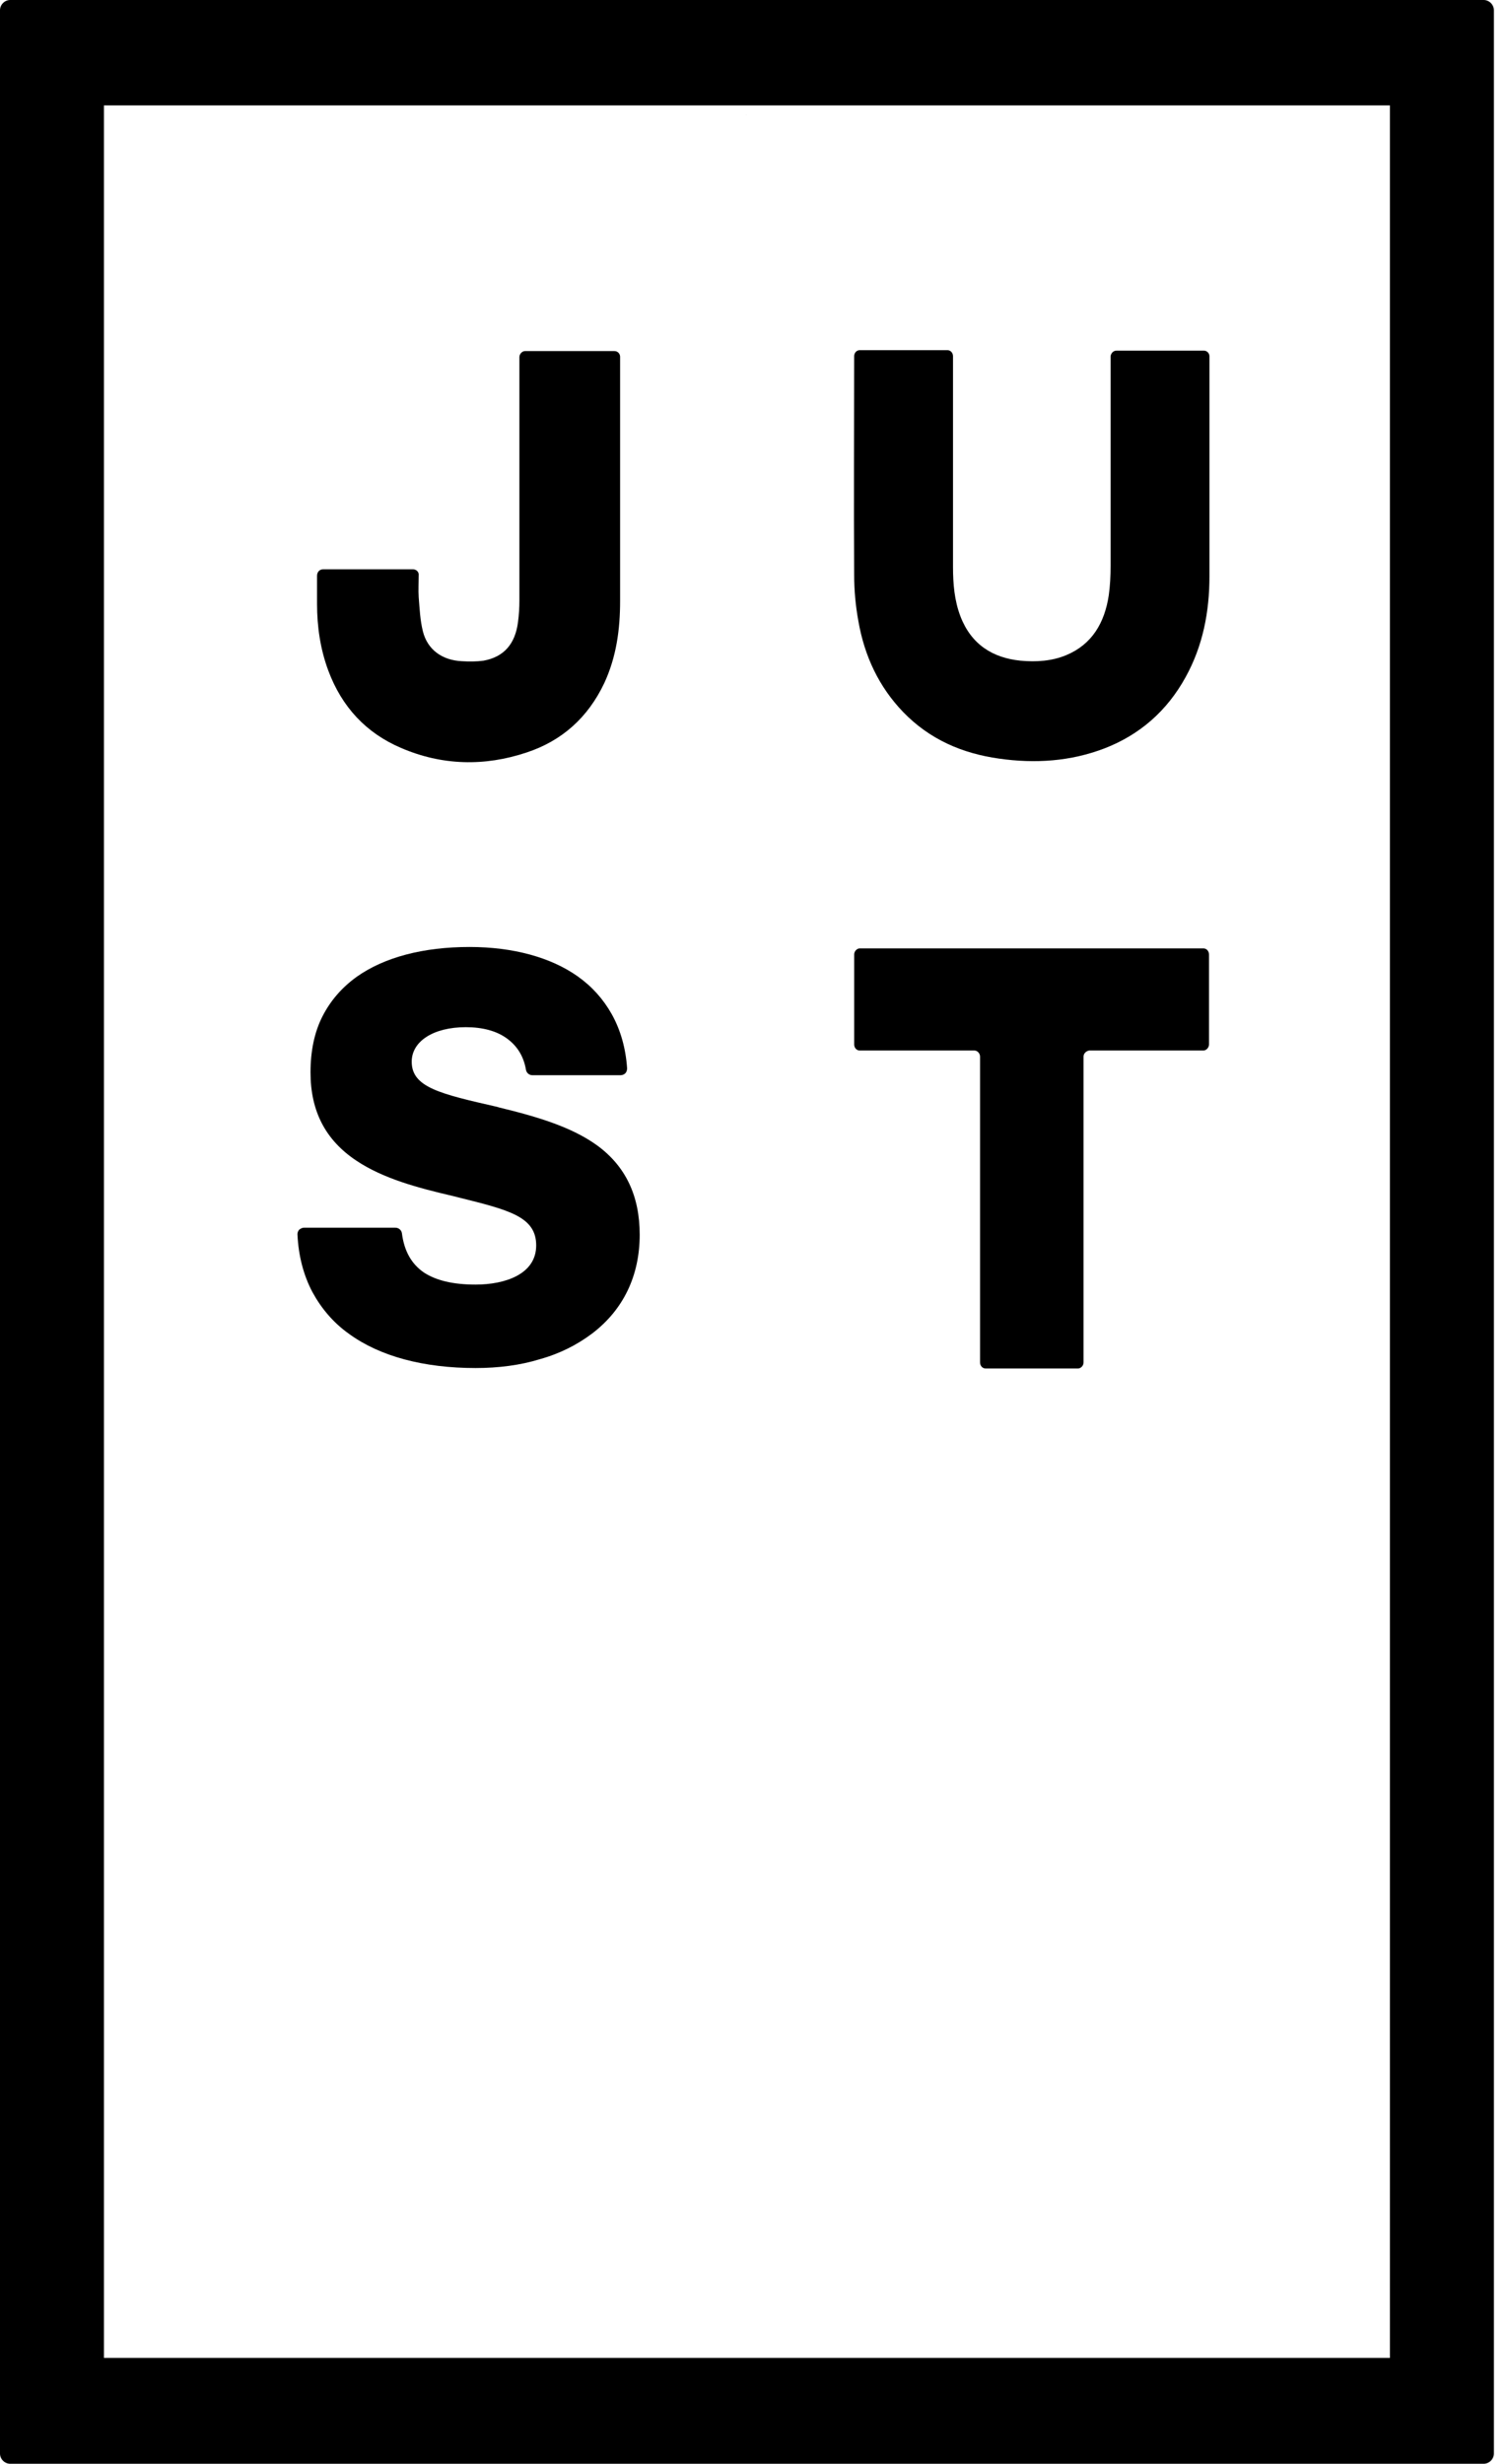 <svg width="49" height="80" viewBox="0 0 49 80" fill="none" xmlns="http://www.w3.org/2000/svg">
<path d="M45.133 76.563H3.376V3.422H45.133V76.563ZM48.176 0H0.333C0.151 0 0 0.151 0 0.333V79.667C0 79.849 0.151 80 0.333 80H48.176C48.357 80 48.509 79.849 48.509 79.667V0.333C48.509 0.151 48.357 0 48.176 0Z" fill="black"/>
<path d="M24.239 3.74C24.239 3.724 24.254 3.724 24.239 3.74V3.74Z" fill="black"/>
<path d="M36.26 11.385H39.091C39.197 11.385 39.273 11.476 39.273 11.567C39.273 11.567 39.273 11.567 39.273 11.582C39.273 13.959 39.273 16.336 39.273 18.713C39.273 19.864 39.061 20.969 38.501 21.983C37.895 23.089 37.002 23.861 35.867 24.3C34.761 24.724 33.611 24.799 32.445 24.633C31.249 24.466 30.189 24.012 29.326 23.119C28.539 22.301 28.07 21.302 27.873 20.167C27.782 19.667 27.736 19.167 27.736 18.653C27.721 16.291 27.736 13.929 27.736 11.567C27.736 11.461 27.812 11.37 27.918 11.37H30.764C30.87 11.37 30.946 11.461 30.946 11.567V11.628C30.946 13.883 30.946 16.154 30.946 18.41C30.946 18.955 30.991 19.5 31.188 20.015C31.537 20.924 32.233 21.363 33.141 21.453C33.641 21.499 34.156 21.469 34.625 21.272C35.458 20.924 35.867 20.227 36.003 19.334C36.048 19.016 36.063 18.698 36.063 18.38C36.063 16.139 36.063 13.899 36.063 11.658V11.567C36.079 11.461 36.154 11.385 36.26 11.385Z" fill="black"/>
<path d="M35.185 34.307V44.239C35.185 44.345 35.095 44.436 35.004 44.436H32.006C31.9 44.436 31.824 44.345 31.824 44.239V34.307C31.824 34.201 31.734 34.111 31.643 34.111H27.918C27.812 34.111 27.737 34.02 27.737 33.914V30.992C27.737 30.886 27.827 30.795 27.918 30.795H39.077C39.182 30.795 39.258 30.886 39.258 30.992V33.914C39.258 34.02 39.167 34.111 39.077 34.111H35.367C35.276 34.126 35.185 34.201 35.185 34.307Z" fill="black"/>
<path d="M10.492 18.486H13.414C13.52 18.486 13.611 18.577 13.596 18.683C13.596 18.925 13.581 19.167 13.596 19.394C13.626 19.758 13.641 20.136 13.732 20.5C13.883 21.105 14.368 21.438 14.989 21.469C15.231 21.484 15.473 21.484 15.7 21.453C16.366 21.332 16.73 20.908 16.821 20.197C16.851 19.97 16.866 19.727 16.866 19.5C16.866 16.881 16.866 14.262 16.866 11.658V11.597C16.866 11.491 16.957 11.4 17.048 11.4H19.955C20.061 11.4 20.136 11.491 20.136 11.582C20.136 11.597 20.136 11.597 20.136 11.612C20.136 14.247 20.136 16.881 20.136 19.515C20.136 20.439 20.015 21.332 19.622 22.18C19.092 23.3 18.244 24.058 17.093 24.436C15.731 24.89 14.353 24.86 13.021 24.285C11.885 23.8 11.098 22.952 10.659 21.771C10.401 21.075 10.295 20.348 10.295 19.606C10.295 19.304 10.295 19.001 10.295 18.698C10.295 18.562 10.386 18.486 10.492 18.486Z" fill="black"/>
<path d="M19.379 37.184C18.577 36.609 17.517 36.276 16.2 35.958L16.155 35.943C14.292 35.519 13.369 35.307 13.369 34.474C13.369 33.808 14.08 33.353 15.125 33.353C15.67 33.353 16.124 33.475 16.457 33.717C16.791 33.959 17.002 34.292 17.078 34.731C17.093 34.837 17.184 34.913 17.29 34.913H20.151C20.212 34.913 20.273 34.883 20.303 34.852C20.348 34.807 20.363 34.746 20.363 34.686C20.318 34.035 20.151 33.444 19.864 32.93C19.591 32.445 19.228 32.036 18.759 31.703C17.881 31.082 16.654 30.749 15.246 30.749C13.747 30.749 12.476 31.082 11.582 31.718C11.098 32.067 10.734 32.491 10.477 32.99C10.204 33.52 10.083 34.141 10.083 34.822C10.083 36.079 10.568 37.017 11.567 37.684C12.445 38.274 13.596 38.577 14.701 38.834L14.883 38.88C16.518 39.288 17.411 39.5 17.411 40.439C17.411 41.378 16.397 41.711 15.443 41.711C14.701 41.711 14.156 41.575 13.762 41.317C13.369 41.045 13.127 40.636 13.051 40.045C13.036 39.94 12.945 39.864 12.839 39.864H9.871C9.811 39.864 9.765 39.894 9.72 39.924C9.675 39.97 9.659 40.03 9.659 40.076C9.69 40.772 9.856 41.408 10.144 41.953C10.432 42.483 10.825 42.952 11.34 43.316C12.339 44.042 13.762 44.421 15.443 44.421C16.185 44.421 16.896 44.33 17.532 44.133C18.183 43.952 18.744 43.664 19.228 43.3C20.242 42.528 20.772 41.423 20.772 40.091C20.772 38.834 20.318 37.865 19.379 37.184Z" fill="black"/>
</svg>
